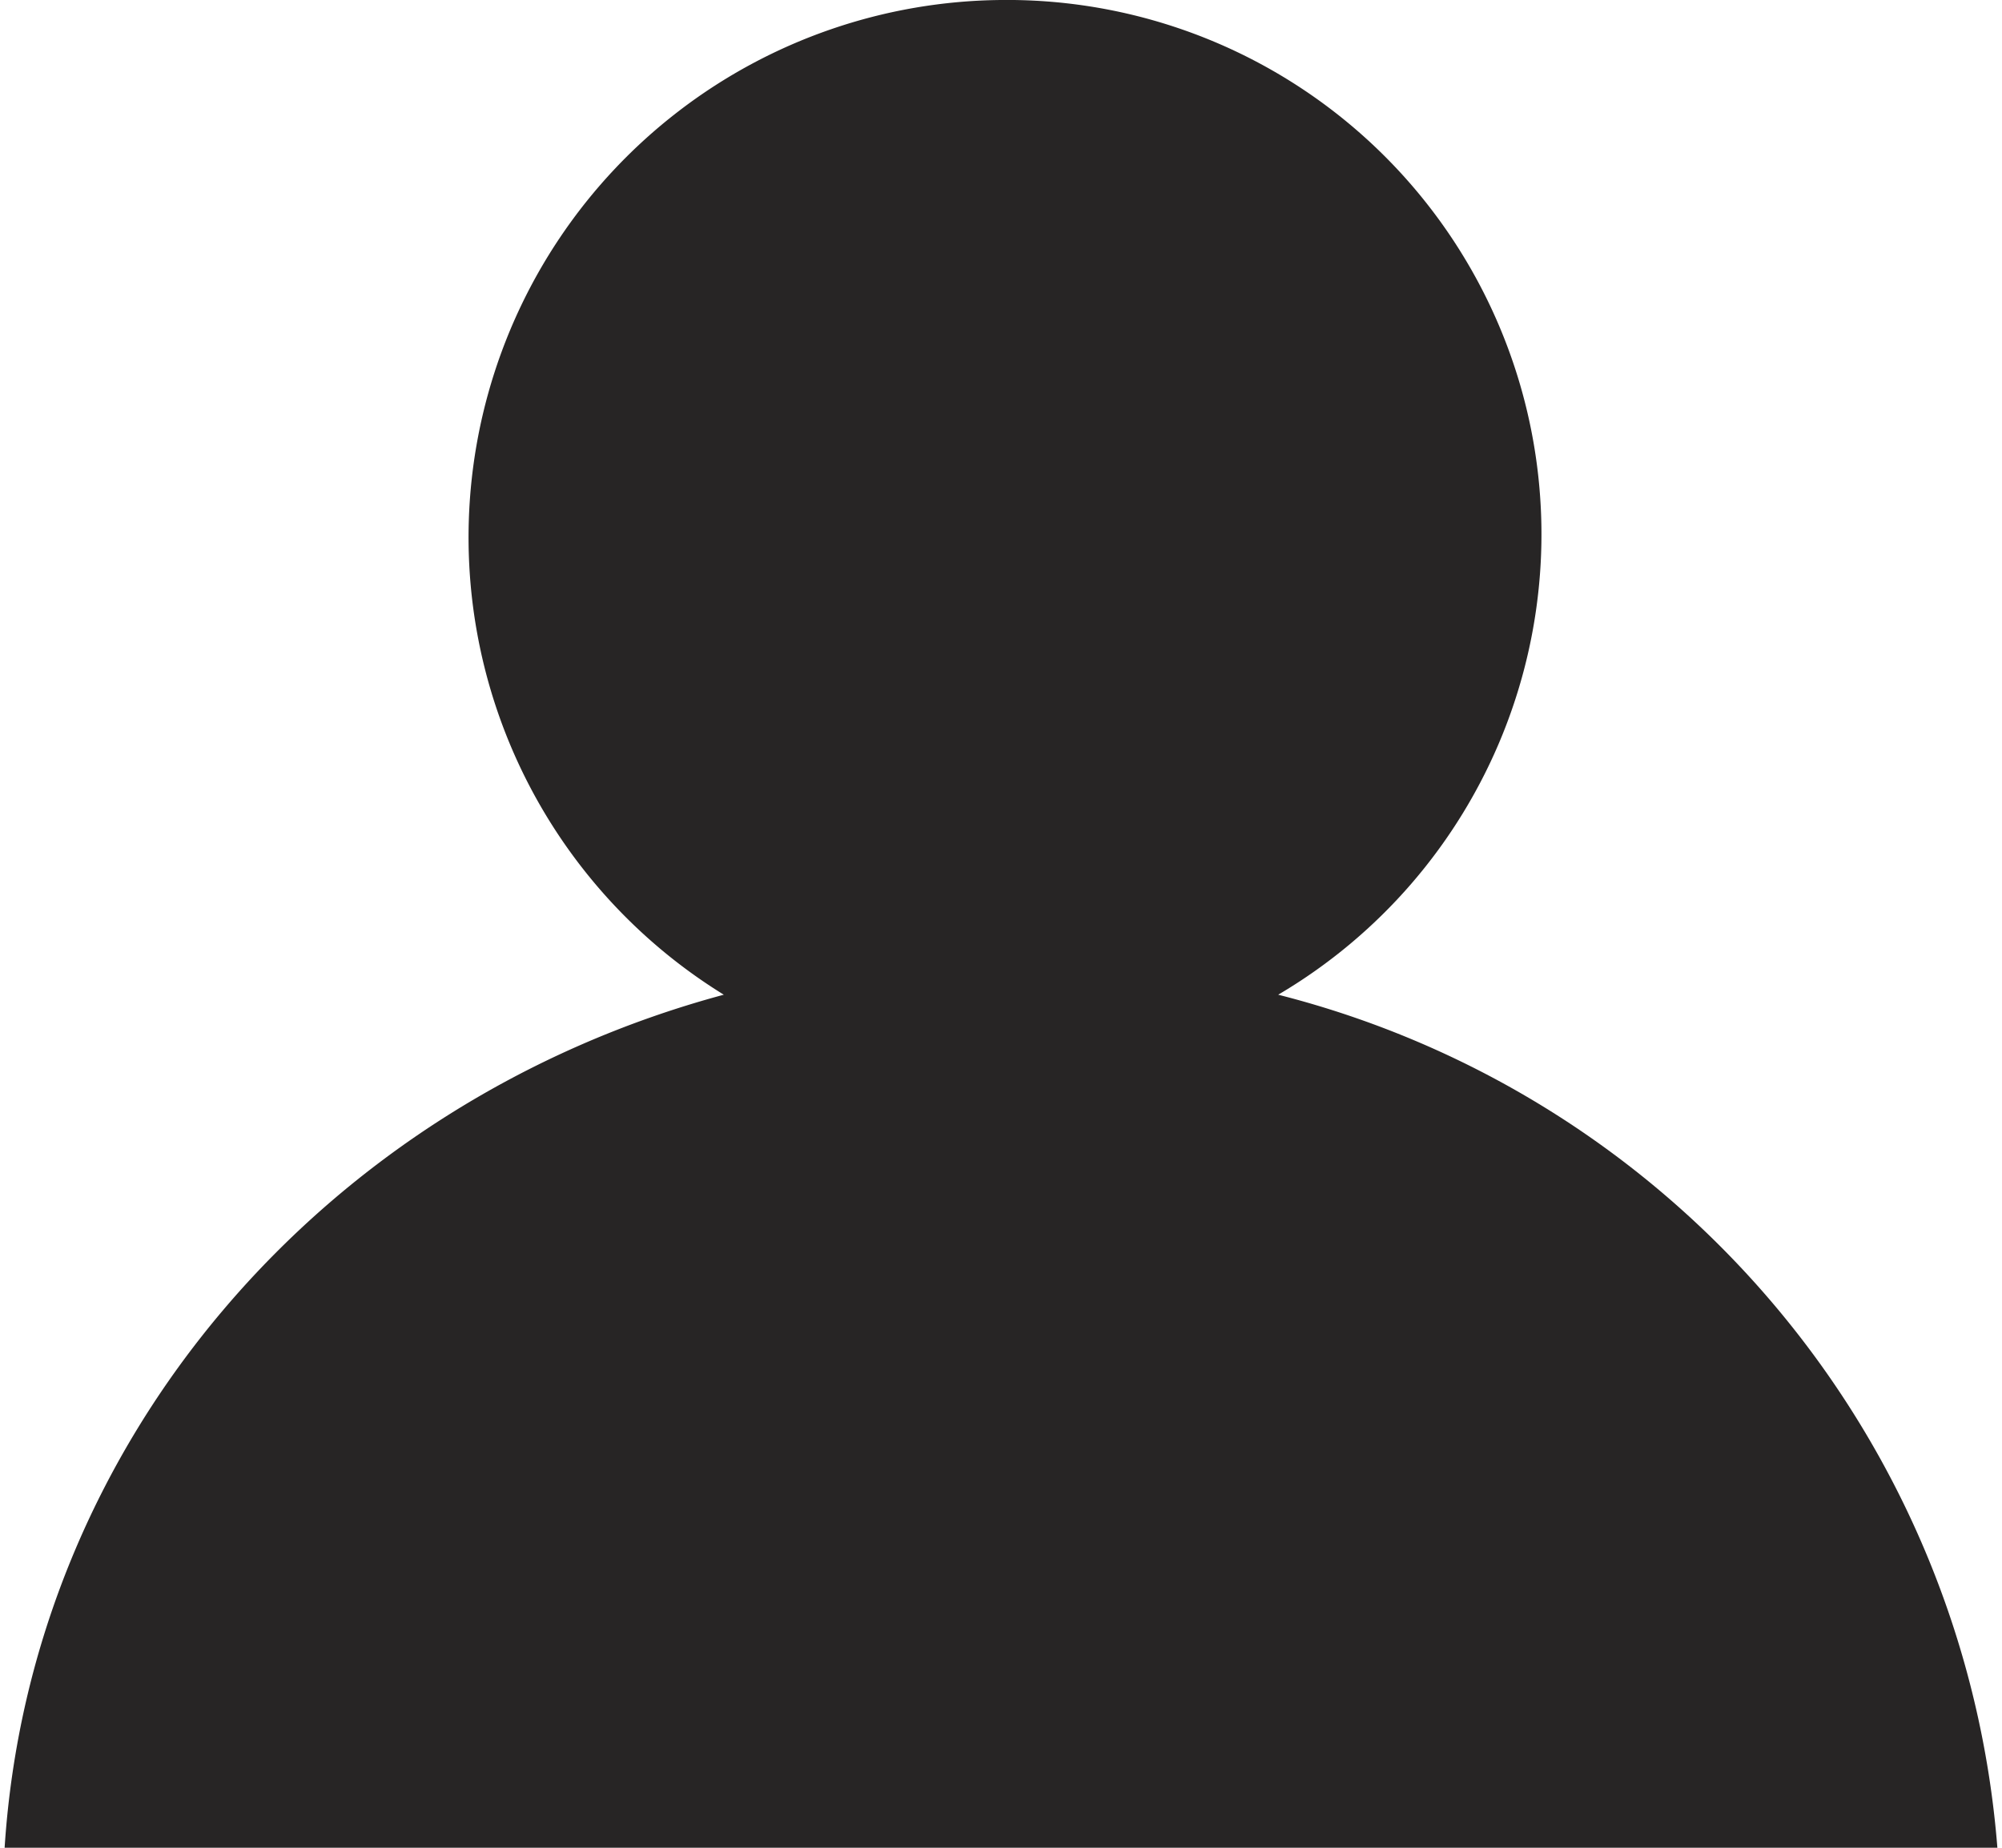 <svg xmlns="http://www.w3.org/2000/svg" width="13" height="12">
  <path fill="#272525" d="M.03 12h12.94A6.22 6.22 0 008.3 6.46 3.47 3.47 0 006.5 0a3.49 3.49 0 00-1.8 6.46C2.1 7.16.2 9.36.03 12z"/>
</svg>
